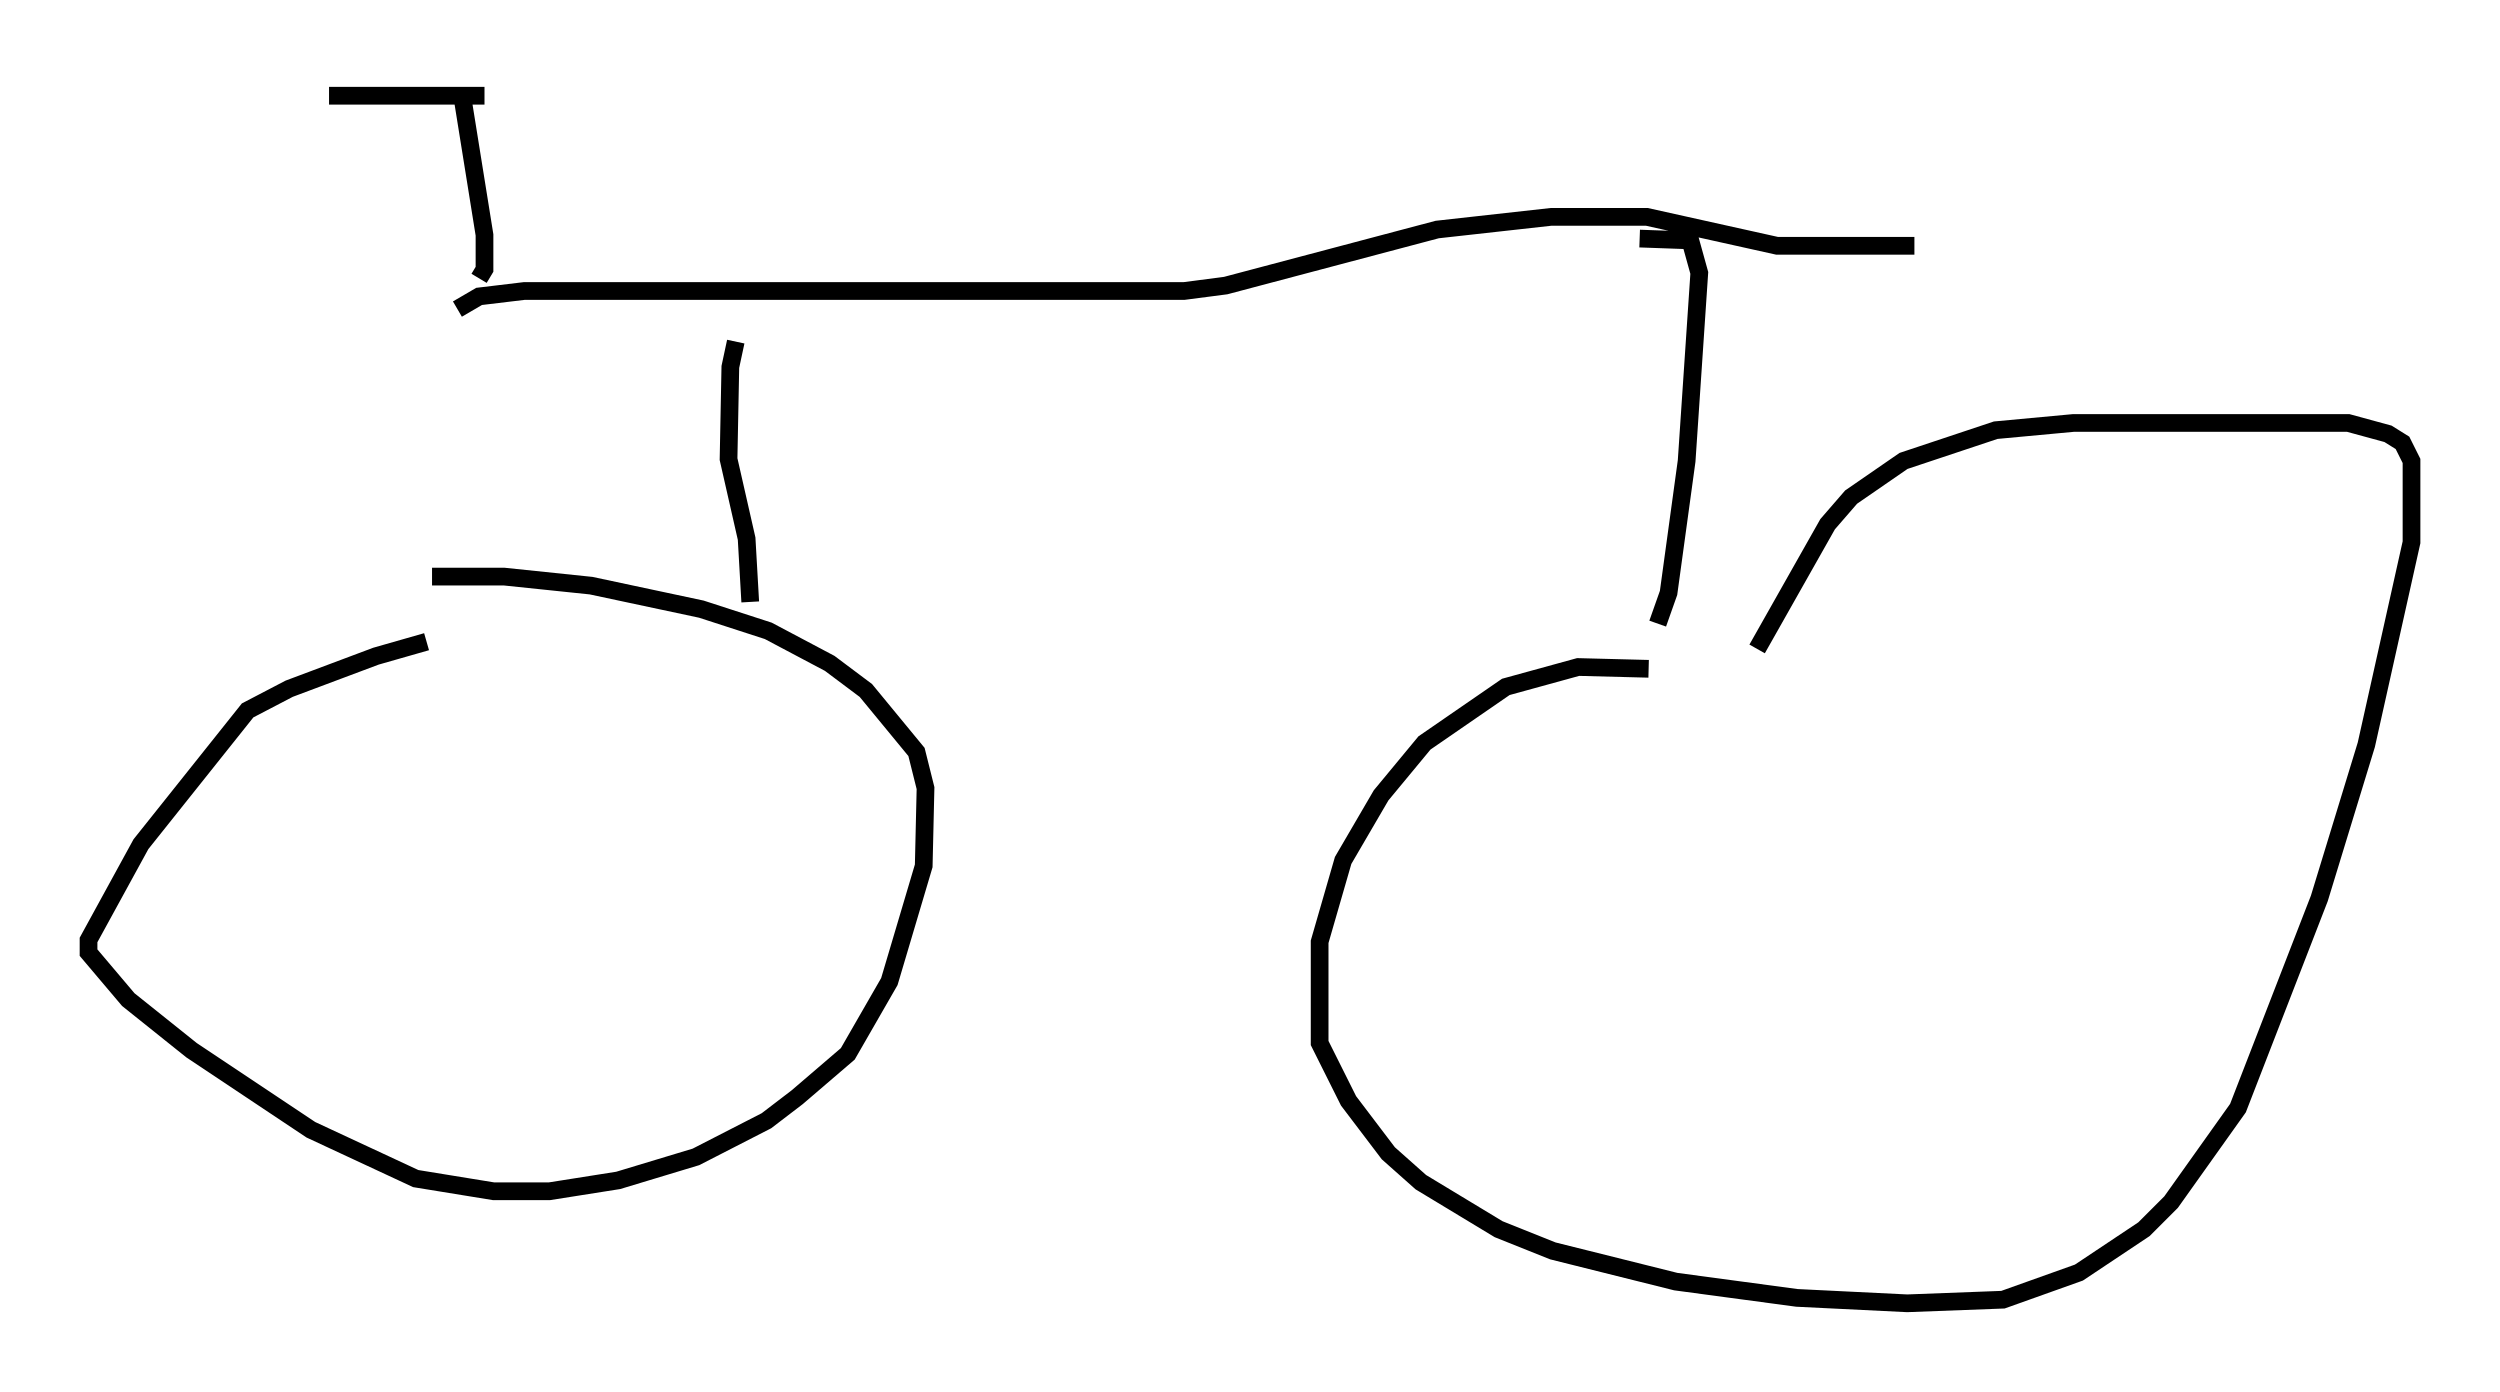 <?xml version="1.0" encoding="utf-8" ?>
<svg baseProfile="full" height="78.601" version="1.1" width="141.179" xmlns="http://www.w3.org/2000/svg" xmlns:ev="http://www.w3.org/2001/xml-events" xmlns:xlink="http://www.w3.org/1999/xlink"><defs /><rect fill="white" height="78.601" width="141.179" x="0" y="0" /><path d="M24.702, 36.34 m-0.613, -0.102 l-2.858, 0.817 -4.9, 1.838 l-2.348, 1.225 -6.023, 7.554 l-2.96, 5.41 0.0, 0.715 l2.246, 2.654 3.573, 2.858 l6.738, 4.492 5.921, 2.756 l4.39, 0.715 3.165, 0.0 l3.879, -0.613 4.39, -1.327 l3.981, -2.042 1.735, -1.327 l2.858, -2.45 2.348, -4.083 l1.94, -6.533 0.102, -4.39 l-0.51, -2.042 -2.858, -3.471 l-2.042, -1.531 -3.471, -1.838 l-3.777, -1.225 -6.227, -1.327 l-4.9, -0.51 -4.083, 0.0 m68.703, 5.206 l-3.981, -0.102 -4.083, 1.123 l-4.594, 3.165 -2.45, 2.96 l-2.144, 3.675 -1.327, 4.594 l0.0, 5.717 1.633, 3.267 l2.246, 2.96 1.838, 1.633 l4.39, 2.654 3.063, 1.225 l6.942, 1.735 6.84, 0.919 l6.227, 0.306 5.41, -0.204 l4.288, -1.531 3.675, -2.45 l1.531, -1.531 3.777, -5.308 l4.594, -11.842 2.654, -8.677 l2.552, -11.433 0.0, -4.594 l-0.51, -1.021 -0.817, -0.51 l-2.246, -0.613 -15.517, 0.0 l-4.39, 0.408 -5.206, 1.735 l-2.96, 2.042 -1.327, 1.531 l-3.981, 7.044 m-56.861, -2.654 l-0.204, -3.573 -1.021, -4.492 l0.102, -5.206 0.306, -1.429 m52.063, 15.925 l0.613, -1.735 1.021, -7.452 l0.715, -10.617 -0.51, -1.838 l-2.858, -0.102 m-66.763, 3.981 l1.225, -0.715 2.552, -0.306 l37.261, 0.0 2.348, -0.306 l11.944, -3.165 6.431, -0.715 l5.41, 0.0 7.35, 1.633 l7.758, 0.0 m-81.055, 1.838 l0.306, -0.51 0.0, -1.94 l-1.327, -8.269 m-7.452, 0.408 l8.779, 0.0 " fill="none" stroke="black" stroke-width="1" /></svg>